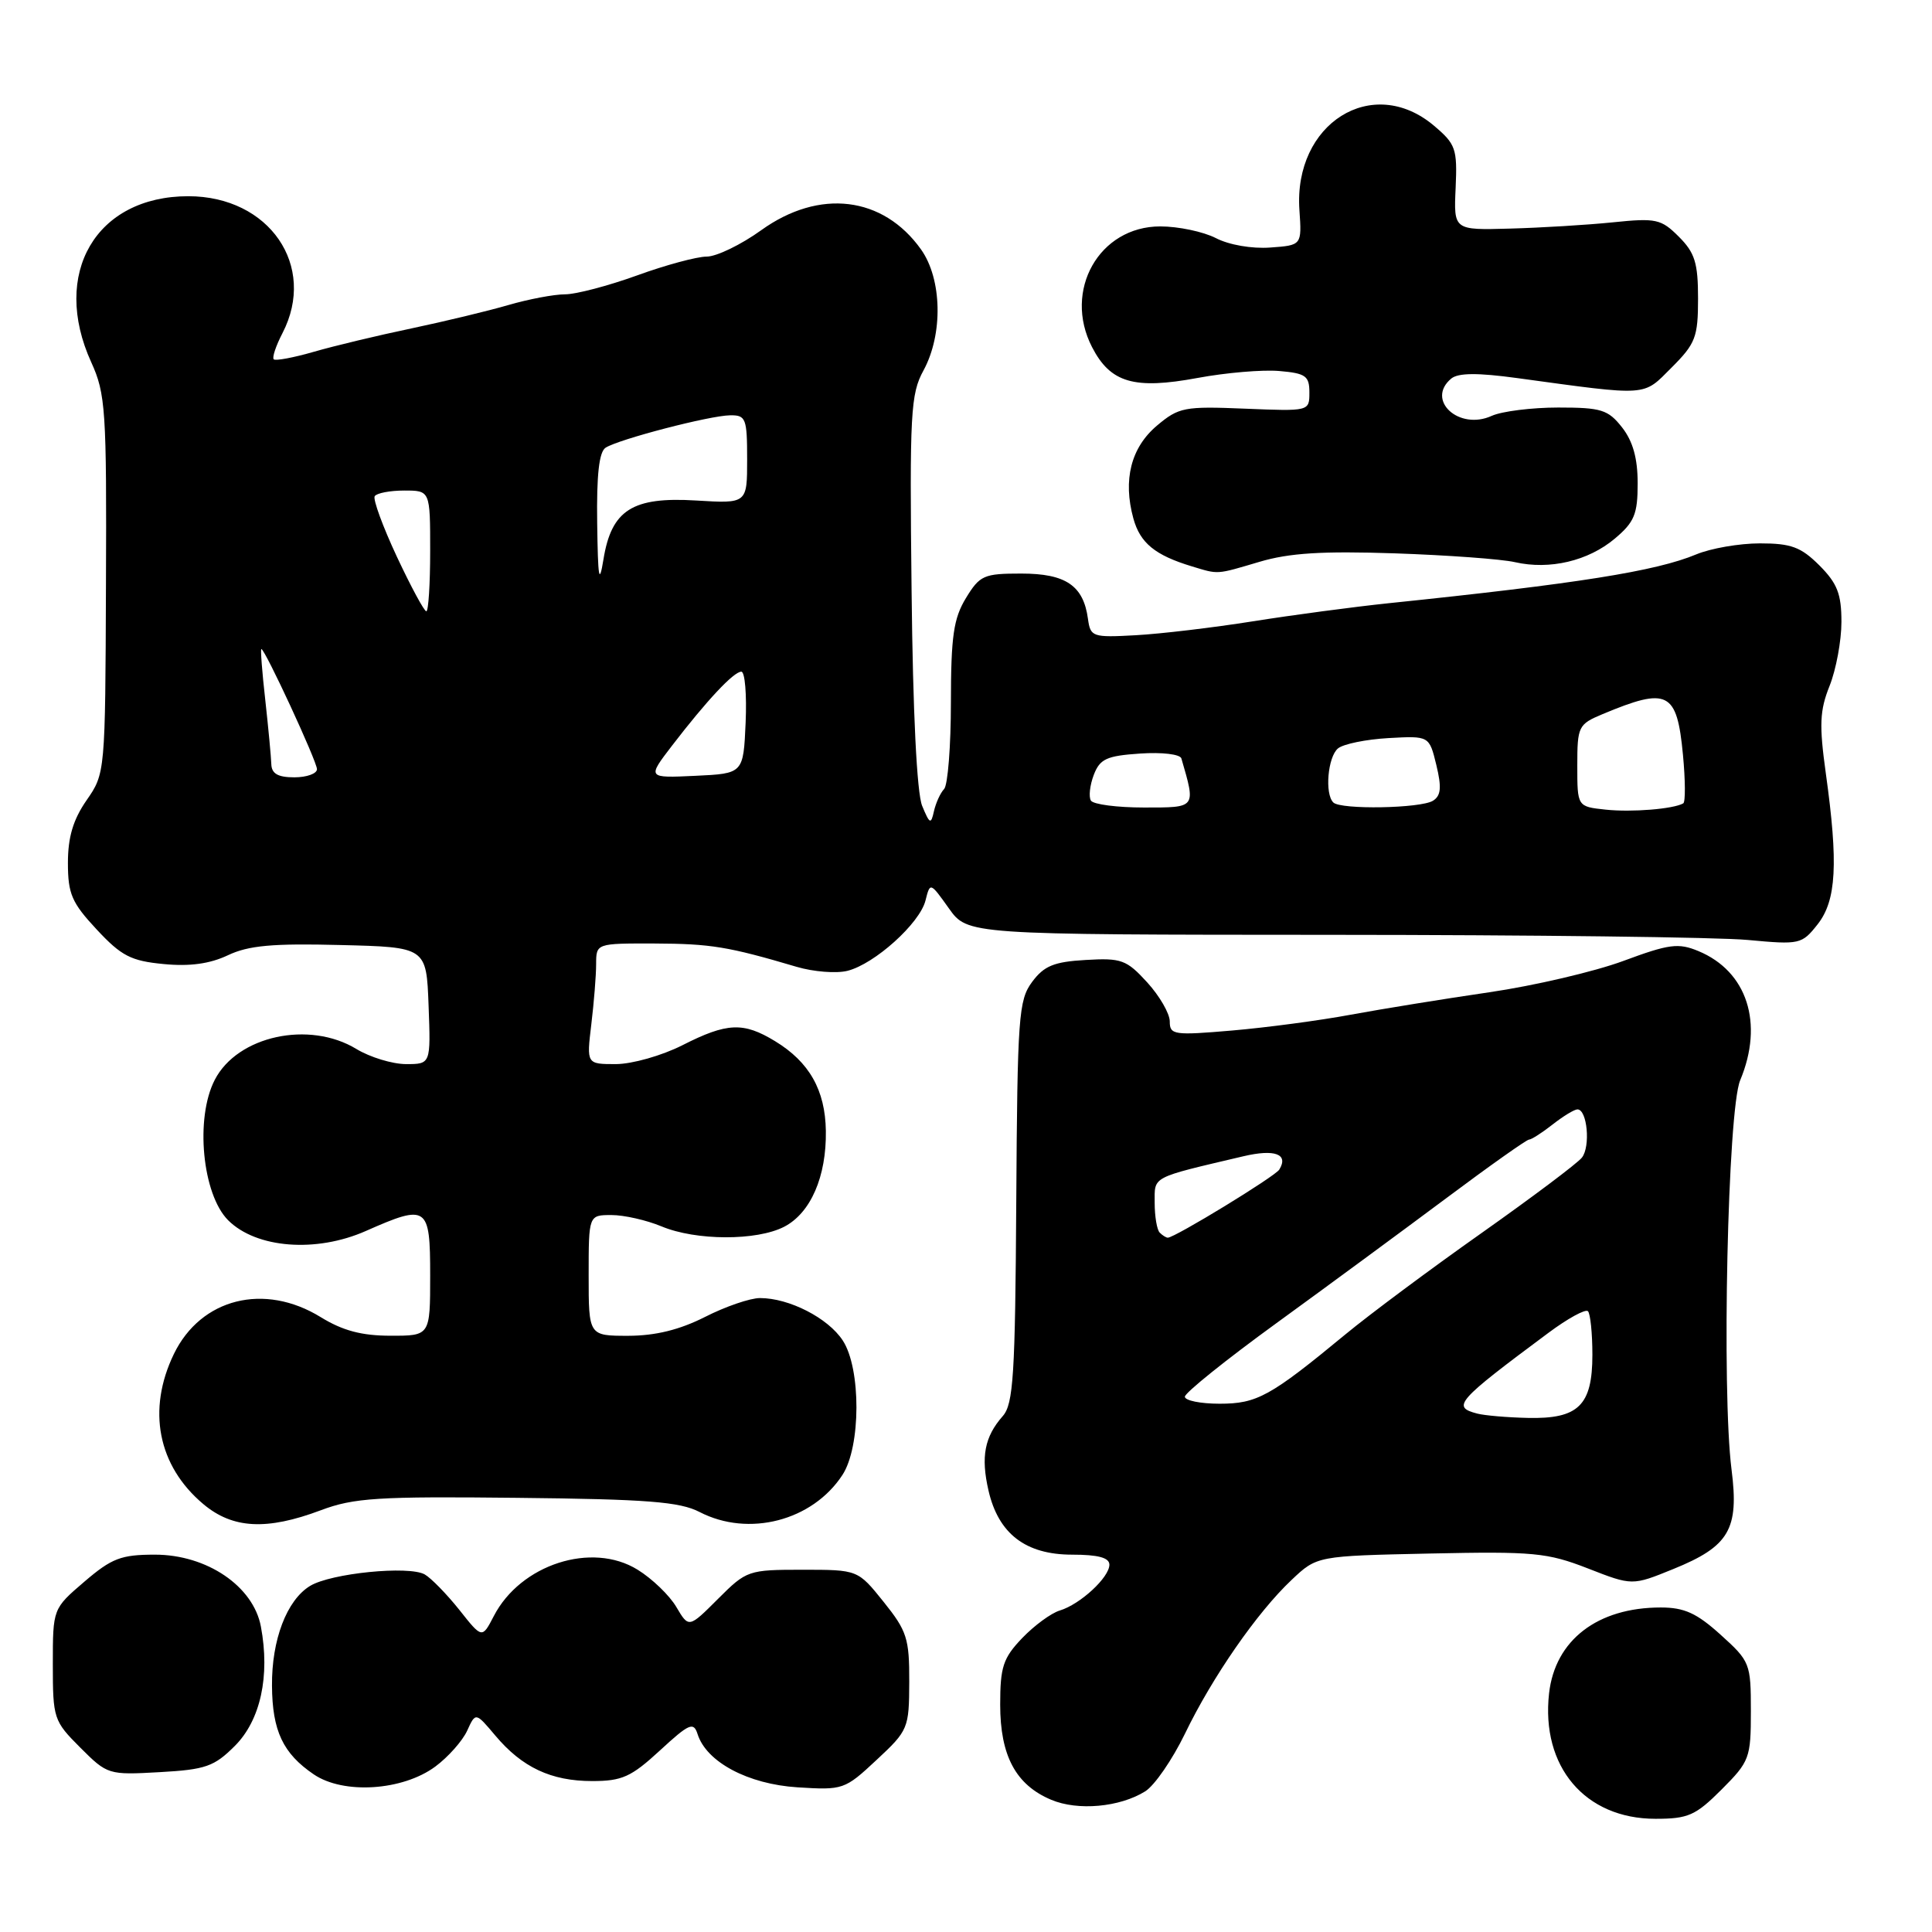 <?xml version="1.0" encoding="UTF-8" standalone="no"?>
<!DOCTYPE svg PUBLIC "-//W3C//DTD SVG 1.1//EN" "http://www.w3.org/Graphics/SVG/1.1/DTD/svg11.dtd" >
<svg xmlns="http://www.w3.org/2000/svg" xmlns:xlink="http://www.w3.org/1999/xlink" version="1.1" viewBox="0 0 256 256">
 <g >
 <path fill="currentColor"
d=" M 228.12 237.12 C 231.83 233.40 232.00 232.95 232.00 226.73 C 232.00 220.42 231.89 220.13 228.00 216.62 C 224.83 213.75 223.18 213.00 220.06 213.00 C 211.68 213.00 206.06 217.32 205.26 224.37 C 204.17 234.09 210.02 241.00 219.36 241.00 C 223.69 241.00 224.67 240.57 228.12 237.12 Z  M 151.75 237.36 C 152.99 236.58 155.35 233.15 157.01 229.73 C 160.63 222.23 166.57 213.65 171.15 209.34 C 174.50 206.17 174.50 206.17 189.50 205.85 C 203.20 205.56 205.01 205.73 210.39 207.82 C 216.28 210.12 216.28 210.12 221.71 207.91 C 229.13 204.90 230.45 202.65 229.44 194.74 C 228.11 184.30 228.93 147.10 230.58 143.15 C 233.74 135.59 231.51 128.70 225.04 126.02 C 222.39 124.92 221.16 125.08 215.10 127.33 C 211.29 128.74 203.30 130.61 197.34 131.48 C 191.38 132.35 183.12 133.69 179.00 134.45 C 174.88 135.22 167.79 136.16 163.25 136.55 C 155.55 137.21 155.00 137.13 155.00 135.35 C 155.00 134.30 153.65 131.97 152.01 130.17 C 149.27 127.17 148.59 126.92 143.86 127.20 C 139.66 127.44 138.34 127.98 136.76 130.11 C 134.97 132.52 134.81 134.70 134.66 159.25 C 134.52 182.22 134.28 186.04 132.87 187.64 C 130.46 190.38 129.95 193.02 130.98 197.50 C 132.29 203.23 135.90 206.00 142.06 206.00 C 145.50 206.00 147.00 206.40 147.00 207.33 C 147.00 209.01 143.14 212.58 140.43 213.40 C 139.29 213.74 137.04 215.39 135.44 217.06 C 132.92 219.70 132.53 220.86 132.53 225.87 C 132.53 232.65 134.60 236.51 139.29 238.48 C 142.82 239.97 148.37 239.47 151.75 237.36 Z  M 57.68 234.08 C 59.38 232.82 61.28 230.68 61.90 229.33 C 63.02 226.87 63.02 226.87 65.63 229.97 C 69.18 234.19 73.03 236.00 78.47 236.00 C 82.43 236.00 83.64 235.45 87.44 231.95 C 91.32 228.37 91.90 228.12 92.43 229.77 C 93.60 233.48 99.11 236.41 105.67 236.83 C 111.71 237.21 111.93 237.14 116.15 233.20 C 120.35 229.29 120.46 229.02 120.48 222.84 C 120.50 217.10 120.17 216.10 117.08 212.25 C 113.67 208.00 113.67 208.00 106.33 208.00 C 99.15 208.00 98.92 208.08 95.14 211.86 C 91.27 215.73 91.27 215.73 89.62 212.94 C 88.72 211.40 86.40 209.17 84.48 207.99 C 78.42 204.24 68.97 207.29 65.43 214.14 C 63.88 217.13 63.88 217.13 60.86 213.31 C 59.19 211.22 57.13 209.11 56.28 208.62 C 54.17 207.43 43.85 208.46 41.09 210.14 C 38.00 212.02 35.99 217.28 36.04 223.37 C 36.08 229.34 37.49 232.34 41.57 235.11 C 45.50 237.79 53.34 237.29 57.68 234.08 Z  M 31.12 231.34 C 34.52 227.94 35.80 222.08 34.57 215.53 C 33.57 210.18 27.41 206.00 20.53 206.00 C 16.05 206.00 14.81 206.47 11.18 209.58 C 7.00 213.16 7.00 213.16 7.00 220.54 C 7.00 227.71 7.11 228.04 10.64 231.57 C 14.23 235.16 14.37 235.20 21.15 234.82 C 27.25 234.48 28.38 234.08 31.12 231.34 Z  M 42.50 200.12 C 46.89 198.47 50.05 198.27 68.50 198.47 C 85.77 198.65 90.08 198.99 92.70 200.35 C 99.20 203.71 107.65 201.52 111.62 195.45 C 114.08 191.71 114.11 181.34 111.67 177.62 C 109.72 174.64 104.57 172.00 100.70 172.00 C 99.40 172.00 96.13 173.12 93.42 174.50 C 90.04 176.21 86.86 176.99 83.25 177.00 C 78.00 177.00 78.00 177.00 78.00 169.00 C 78.00 161.00 78.00 161.00 81.03 161.00 C 82.70 161.00 85.68 161.68 87.65 162.50 C 92.22 164.41 100.27 164.43 103.91 162.55 C 107.42 160.73 109.52 155.90 109.43 149.85 C 109.35 144.45 107.24 140.72 102.70 137.96 C 98.50 135.40 96.34 135.49 90.42 138.50 C 87.69 139.88 83.77 140.99 81.61 141.00 C 77.72 141.00 77.72 141.00 78.35 135.75 C 78.70 132.86 78.99 129.26 78.99 127.75 C 79.00 125.00 79.00 125.00 86.75 125.02 C 94.18 125.05 96.50 125.43 105.56 128.11 C 107.79 128.77 110.82 129.01 112.29 128.64 C 115.89 127.74 121.87 122.35 122.63 119.33 C 123.25 116.88 123.25 116.88 125.73 120.36 C 128.21 123.85 128.21 123.85 176.36 123.87 C 202.84 123.88 227.69 124.18 231.60 124.55 C 238.49 125.19 238.75 125.13 240.85 122.47 C 243.33 119.31 243.60 114.43 241.93 102.47 C 241.04 96.05 241.12 94.15 242.43 90.88 C 243.29 88.72 244.00 84.91 244.00 82.40 C 244.00 78.70 243.45 77.30 241.08 74.92 C 238.63 72.48 237.34 72.00 233.20 72.00 C 230.47 72.00 226.68 72.66 224.76 73.46 C 219.42 75.69 209.01 77.34 184.00 79.93 C 179.32 80.42 171.22 81.50 166.00 82.33 C 160.78 83.16 153.80 83.99 150.50 84.17 C 144.75 84.49 144.49 84.39 144.16 82.00 C 143.56 77.59 141.22 76.00 135.33 76.00 C 130.36 76.00 129.83 76.23 127.99 79.25 C 126.35 81.95 126.01 84.30 126.00 93.05 C 126.00 98.85 125.59 104.03 125.10 104.55 C 124.60 105.07 124.00 106.40 123.75 107.50 C 123.36 109.28 123.19 109.20 122.19 106.78 C 121.49 105.08 120.96 94.39 120.79 78.28 C 120.52 54.69 120.66 52.21 122.37 49.08 C 124.98 44.28 124.83 36.97 122.04 33.05 C 117.01 25.99 108.57 24.97 100.87 30.50 C 98.19 32.43 94.94 34.00 93.64 34.00 C 92.35 34.00 88.19 35.12 84.40 36.50 C 80.61 37.87 76.32 39.00 74.87 39.00 C 73.42 39.00 70.04 39.64 67.36 40.42 C 64.69 41.20 58.90 42.59 54.50 43.52 C 50.10 44.44 44.29 45.83 41.60 46.61 C 38.90 47.39 36.50 47.84 36.27 47.61 C 36.04 47.37 36.56 45.82 37.43 44.14 C 42.03 35.23 35.68 26.00 24.95 26.00 C 12.71 26.00 6.73 36.23 12.09 48.00 C 13.99 52.17 14.14 54.31 14.04 77.49 C 13.95 102.36 13.94 102.49 11.47 106.04 C 9.69 108.61 9.00 110.93 9.00 114.34 C 9.00 118.45 9.51 119.62 12.82 123.17 C 16.08 126.67 17.35 127.33 21.67 127.74 C 25.14 128.08 27.80 127.71 30.19 126.58 C 32.92 125.28 36.11 124.99 45.08 125.22 C 56.50 125.50 56.50 125.50 56.79 133.25 C 57.08 141.00 57.08 141.00 53.79 141.00 C 51.98 140.99 49.03 140.09 47.23 139.00 C 40.97 135.19 31.47 137.25 28.46 143.08 C 25.83 148.15 26.80 158.25 30.23 161.69 C 33.96 165.41 41.88 166.03 48.48 163.11 C 56.63 159.51 57.00 159.76 57.00 169.00 C 57.00 177.00 57.00 177.00 51.75 176.99 C 47.93 176.99 45.41 176.32 42.50 174.53 C 35.02 169.92 26.62 172.03 23.04 179.41 C 19.46 186.81 20.91 194.23 26.94 199.30 C 30.83 202.57 35.34 202.81 42.50 200.12 Z  M 166.87 74.45 C 170.83 73.27 175.21 73.00 184.80 73.32 C 191.79 73.56 198.96 74.08 200.74 74.49 C 205.35 75.54 210.45 74.33 213.97 71.37 C 216.56 69.19 217.00 68.14 217.00 64.05 C 217.00 60.73 216.37 58.47 214.93 56.63 C 213.08 54.28 212.18 54.00 206.47 54.00 C 202.97 54.00 199.00 54.50 197.67 55.10 C 193.32 57.09 188.88 53.01 192.30 50.16 C 193.23 49.40 195.79 49.38 201.05 50.10 C 218.63 52.50 217.64 52.56 221.50 48.70 C 224.67 45.53 225.00 44.67 225.00 39.55 C 225.00 34.84 224.58 33.49 222.46 31.37 C 220.11 29.02 219.45 28.87 213.71 29.46 C 210.29 29.81 204.15 30.18 200.06 30.29 C 192.62 30.50 192.62 30.50 192.88 24.89 C 193.11 19.69 192.90 19.10 189.99 16.64 C 181.84 9.78 171.38 16.36 172.18 27.84 C 172.50 32.50 172.50 32.50 168.31 32.80 C 165.89 32.98 162.84 32.45 161.11 31.55 C 159.45 30.70 156.14 30.00 153.74 30.00 C 145.64 30.00 140.84 38.50 144.70 45.99 C 147.14 50.73 150.27 51.64 158.69 50.08 C 162.44 49.38 167.30 48.97 169.50 49.16 C 173.01 49.46 173.50 49.81 173.50 52.00 C 173.50 54.50 173.50 54.50 164.95 54.15 C 156.94 53.82 156.20 53.96 153.31 56.39 C 149.86 59.30 148.77 63.58 150.18 68.71 C 151.08 71.96 153.05 73.57 157.94 75.05 C 161.51 76.13 161.09 76.16 166.87 74.45 Z  M 195.75 187.31 C 192.33 186.42 192.96 185.69 205.16 176.62 C 207.72 174.71 210.08 173.42 210.41 173.74 C 210.73 174.07 211.00 176.66 211.00 179.51 C 211.00 186.24 209.15 188.04 202.42 187.88 C 199.71 187.82 196.71 187.56 195.75 187.31 Z  M 157.00 185.07 C 157.00 184.56 162.46 180.17 169.14 175.32 C 175.82 170.47 185.95 163.01 191.66 158.75 C 197.36 154.49 202.29 151.00 202.61 151.00 C 202.92 151.00 204.33 150.10 205.73 149.00 C 207.13 147.90 208.61 147.00 209.02 147.00 C 210.32 147.00 210.77 151.93 209.61 153.39 C 209.00 154.16 203.00 158.66 196.29 163.40 C 189.57 168.14 181.47 174.17 178.29 176.80 C 168.31 185.04 166.56 186.00 161.60 186.00 C 159.07 186.00 157.00 185.58 157.00 185.07 Z  M 153.67 163.33 C 153.30 162.97 153.00 161.18 153.00 159.37 C 153.00 155.81 152.40 156.12 164.76 153.21 C 168.92 152.23 170.78 152.92 169.51 154.98 C 168.95 155.89 155.67 164.00 154.74 164.00 C 154.52 164.00 154.03 163.70 153.67 163.33 Z  M 212.75 107.28 C 209.00 106.88 209.00 106.88 209.00 101.45 C 209.00 96.25 209.14 95.97 212.34 94.63 C 221.02 91.00 222.20 91.60 223.00 100.01 C 223.32 103.38 223.34 106.28 223.04 106.45 C 221.74 107.20 216.20 107.65 212.75 107.28 Z  M 144.55 106.08 C 144.24 105.58 144.41 104.05 144.93 102.68 C 145.74 100.56 146.62 100.15 151.06 99.85 C 153.98 99.65 156.38 99.94 156.54 100.50 C 158.46 107.12 158.55 107.00 151.58 107.00 C 148.03 107.00 144.86 106.59 144.55 106.08 Z  M 176.67 106.33 C 175.51 105.18 175.94 100.29 177.29 99.17 C 178.00 98.58 181.01 97.97 183.98 97.80 C 189.38 97.50 189.38 97.50 190.32 101.36 C 191.04 104.34 190.94 105.43 189.88 106.10 C 188.26 107.12 177.64 107.31 176.67 106.33 Z  M 35.95 101.25 C 35.92 100.29 35.56 96.46 35.15 92.75 C 34.73 89.04 34.50 86.00 34.63 86.00 C 35.11 86.00 42.00 100.89 42.00 101.92 C 42.00 102.51 40.65 103.00 39.00 103.00 C 36.83 103.00 35.99 102.52 35.95 101.25 Z  M 89.05 98.80 C 93.65 92.81 97.22 89.00 98.23 89.00 C 98.71 89.00 98.96 92.04 98.80 95.75 C 98.50 102.50 98.50 102.50 92.13 102.80 C 85.75 103.10 85.75 103.10 89.05 98.80 Z  M 52.58 73.75 C 50.72 69.77 49.40 66.17 49.65 65.75 C 49.91 65.34 51.67 65.00 53.56 65.00 C 57.00 65.00 57.00 65.00 57.00 73.00 C 57.00 77.40 56.77 81.00 56.49 81.00 C 56.21 81.00 54.45 77.74 52.58 73.75 Z  M 79.13 69.31 C 79.04 62.93 79.38 59.87 80.25 59.32 C 82.03 58.19 94.06 55.06 96.75 55.03 C 98.83 55.00 99.00 55.44 99.00 60.87 C 99.00 66.73 99.00 66.73 92.25 66.32 C 83.80 65.80 81.02 67.57 79.96 74.13 C 79.39 77.62 79.23 76.65 79.13 69.31 Z "/>
</g>
</svg>